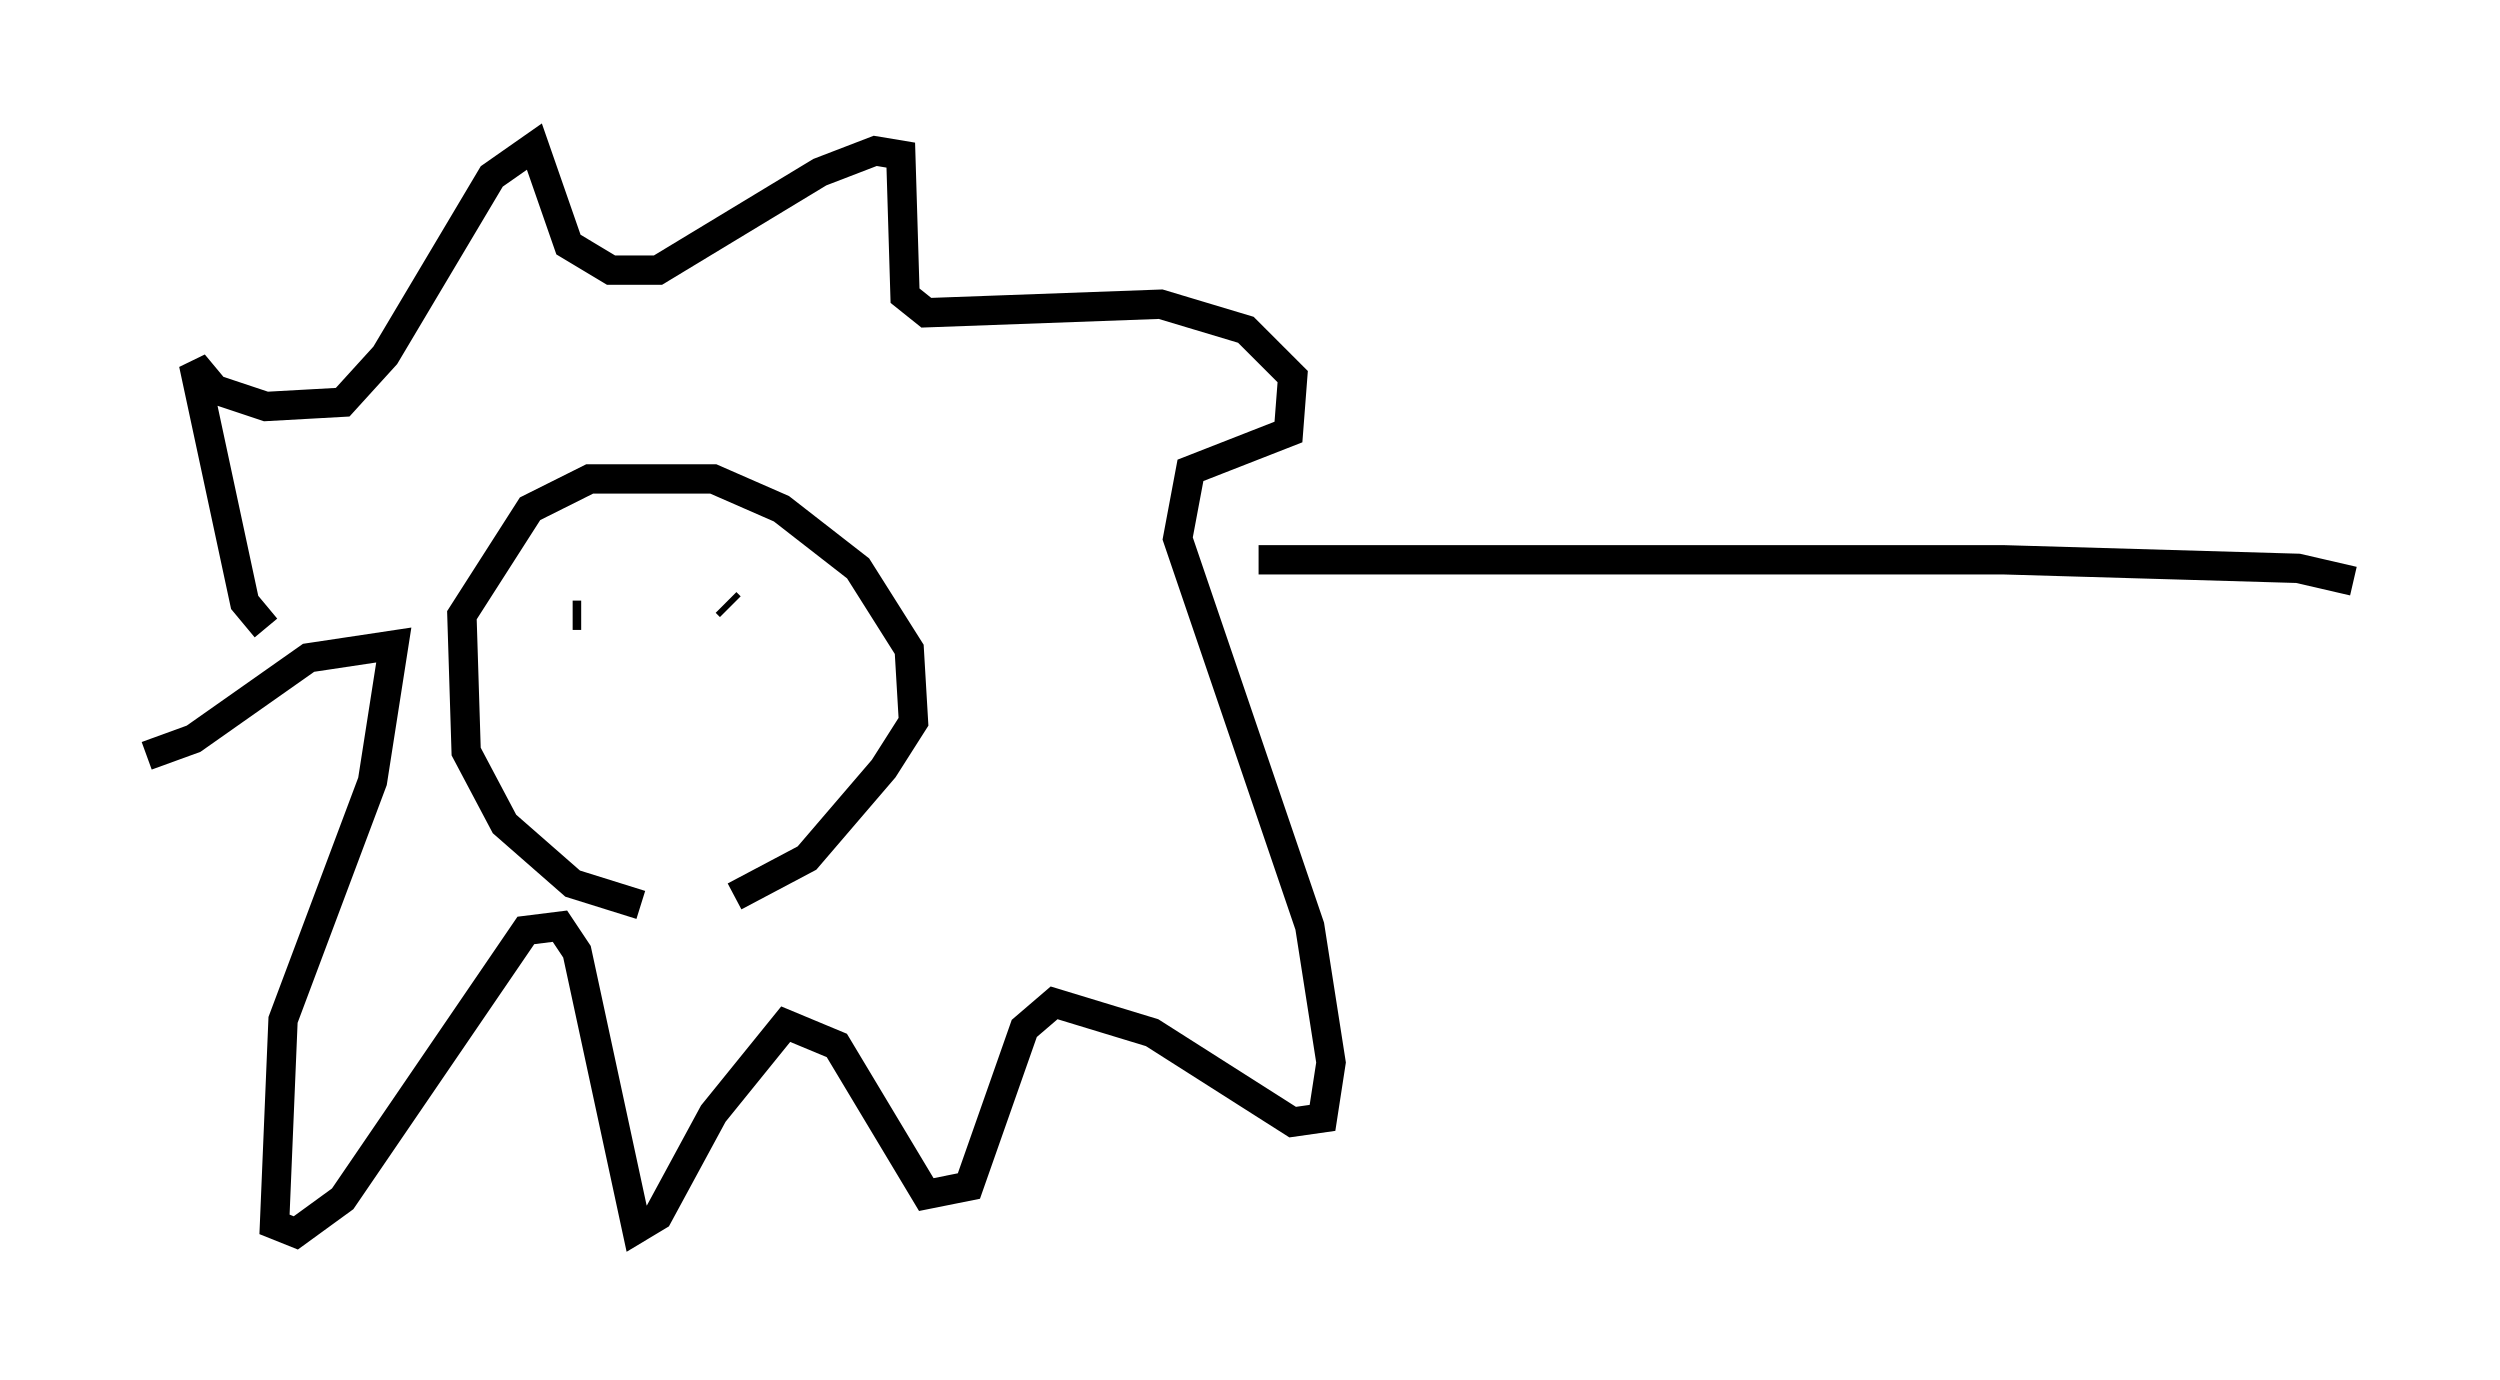 <?xml version="1.0" encoding="utf-8" ?>
<svg baseProfile="full" height="47.039" version="1.1" width="85.24" xmlns="http://www.w3.org/2000/svg" xmlns:ev="http://www.w3.org/2001/xml-events" xmlns:xlink="http://www.w3.org/1999/xlink"><defs /><rect fill="white" height="47.039" width="85.24" x="0" y="0" /><path d="M24.173, 30.709 m-2.324, 0.145 l-2.324, -0.726 -2.324, -2.034 l-1.307, -2.469 -0.145, -4.648 l2.324, -3.631 2.034, -1.017 l4.212, 0.0 2.324, 1.017 l2.615, 2.034 1.743, 2.76 l0.145, 2.469 -1.017, 1.598 l-2.615, 3.05 -2.469, 1.307 m-5.52, -9.587 l0.291, 0.0 m4.939, -0.436 l0.145, 0.145 m-15.832, 0.726 l-0.726, -0.872 -1.743, -8.134 l0.726, 0.872 1.743, 0.581 l2.615, -0.145 1.453, -1.598 l3.631, -6.101 1.453, -1.017 l1.162, 3.341 1.453, 0.872 l1.598, 0.0 5.52, -3.341 l1.888, -0.726 0.872, 0.145 l0.145, 4.793 0.726, 0.581 l7.989, -0.291 2.905, 0.872 l1.598, 1.598 -0.145, 1.888 l-3.341, 1.307 -0.436, 2.324 l4.503, 13.218 0.726, 4.648 l-0.291, 1.888 -1.017, 0.145 l-4.793, -3.05 -3.341, -1.017 l-1.017, 0.872 -1.888, 5.374 l-1.453, 0.291 -3.05, -5.084 l-1.743, -0.726 -2.469, 3.05 l-1.888, 3.486 -0.726, 0.436 l-2.034, -9.441 -0.581, -0.872 l-1.162, 0.145 -6.246, 9.151 l-1.598, 1.162 -0.726, -0.291 l0.291, -6.972 3.05, -8.134 l0.726, -4.648 -2.905, 0.436 l-3.922, 2.76 -1.598, 0.581 m37.911, -6.682 l25.419, 0.0 10.022, 0.291 l1.888, 0.436 " fill="none" stroke="black" stroke-width="1" /></svg>